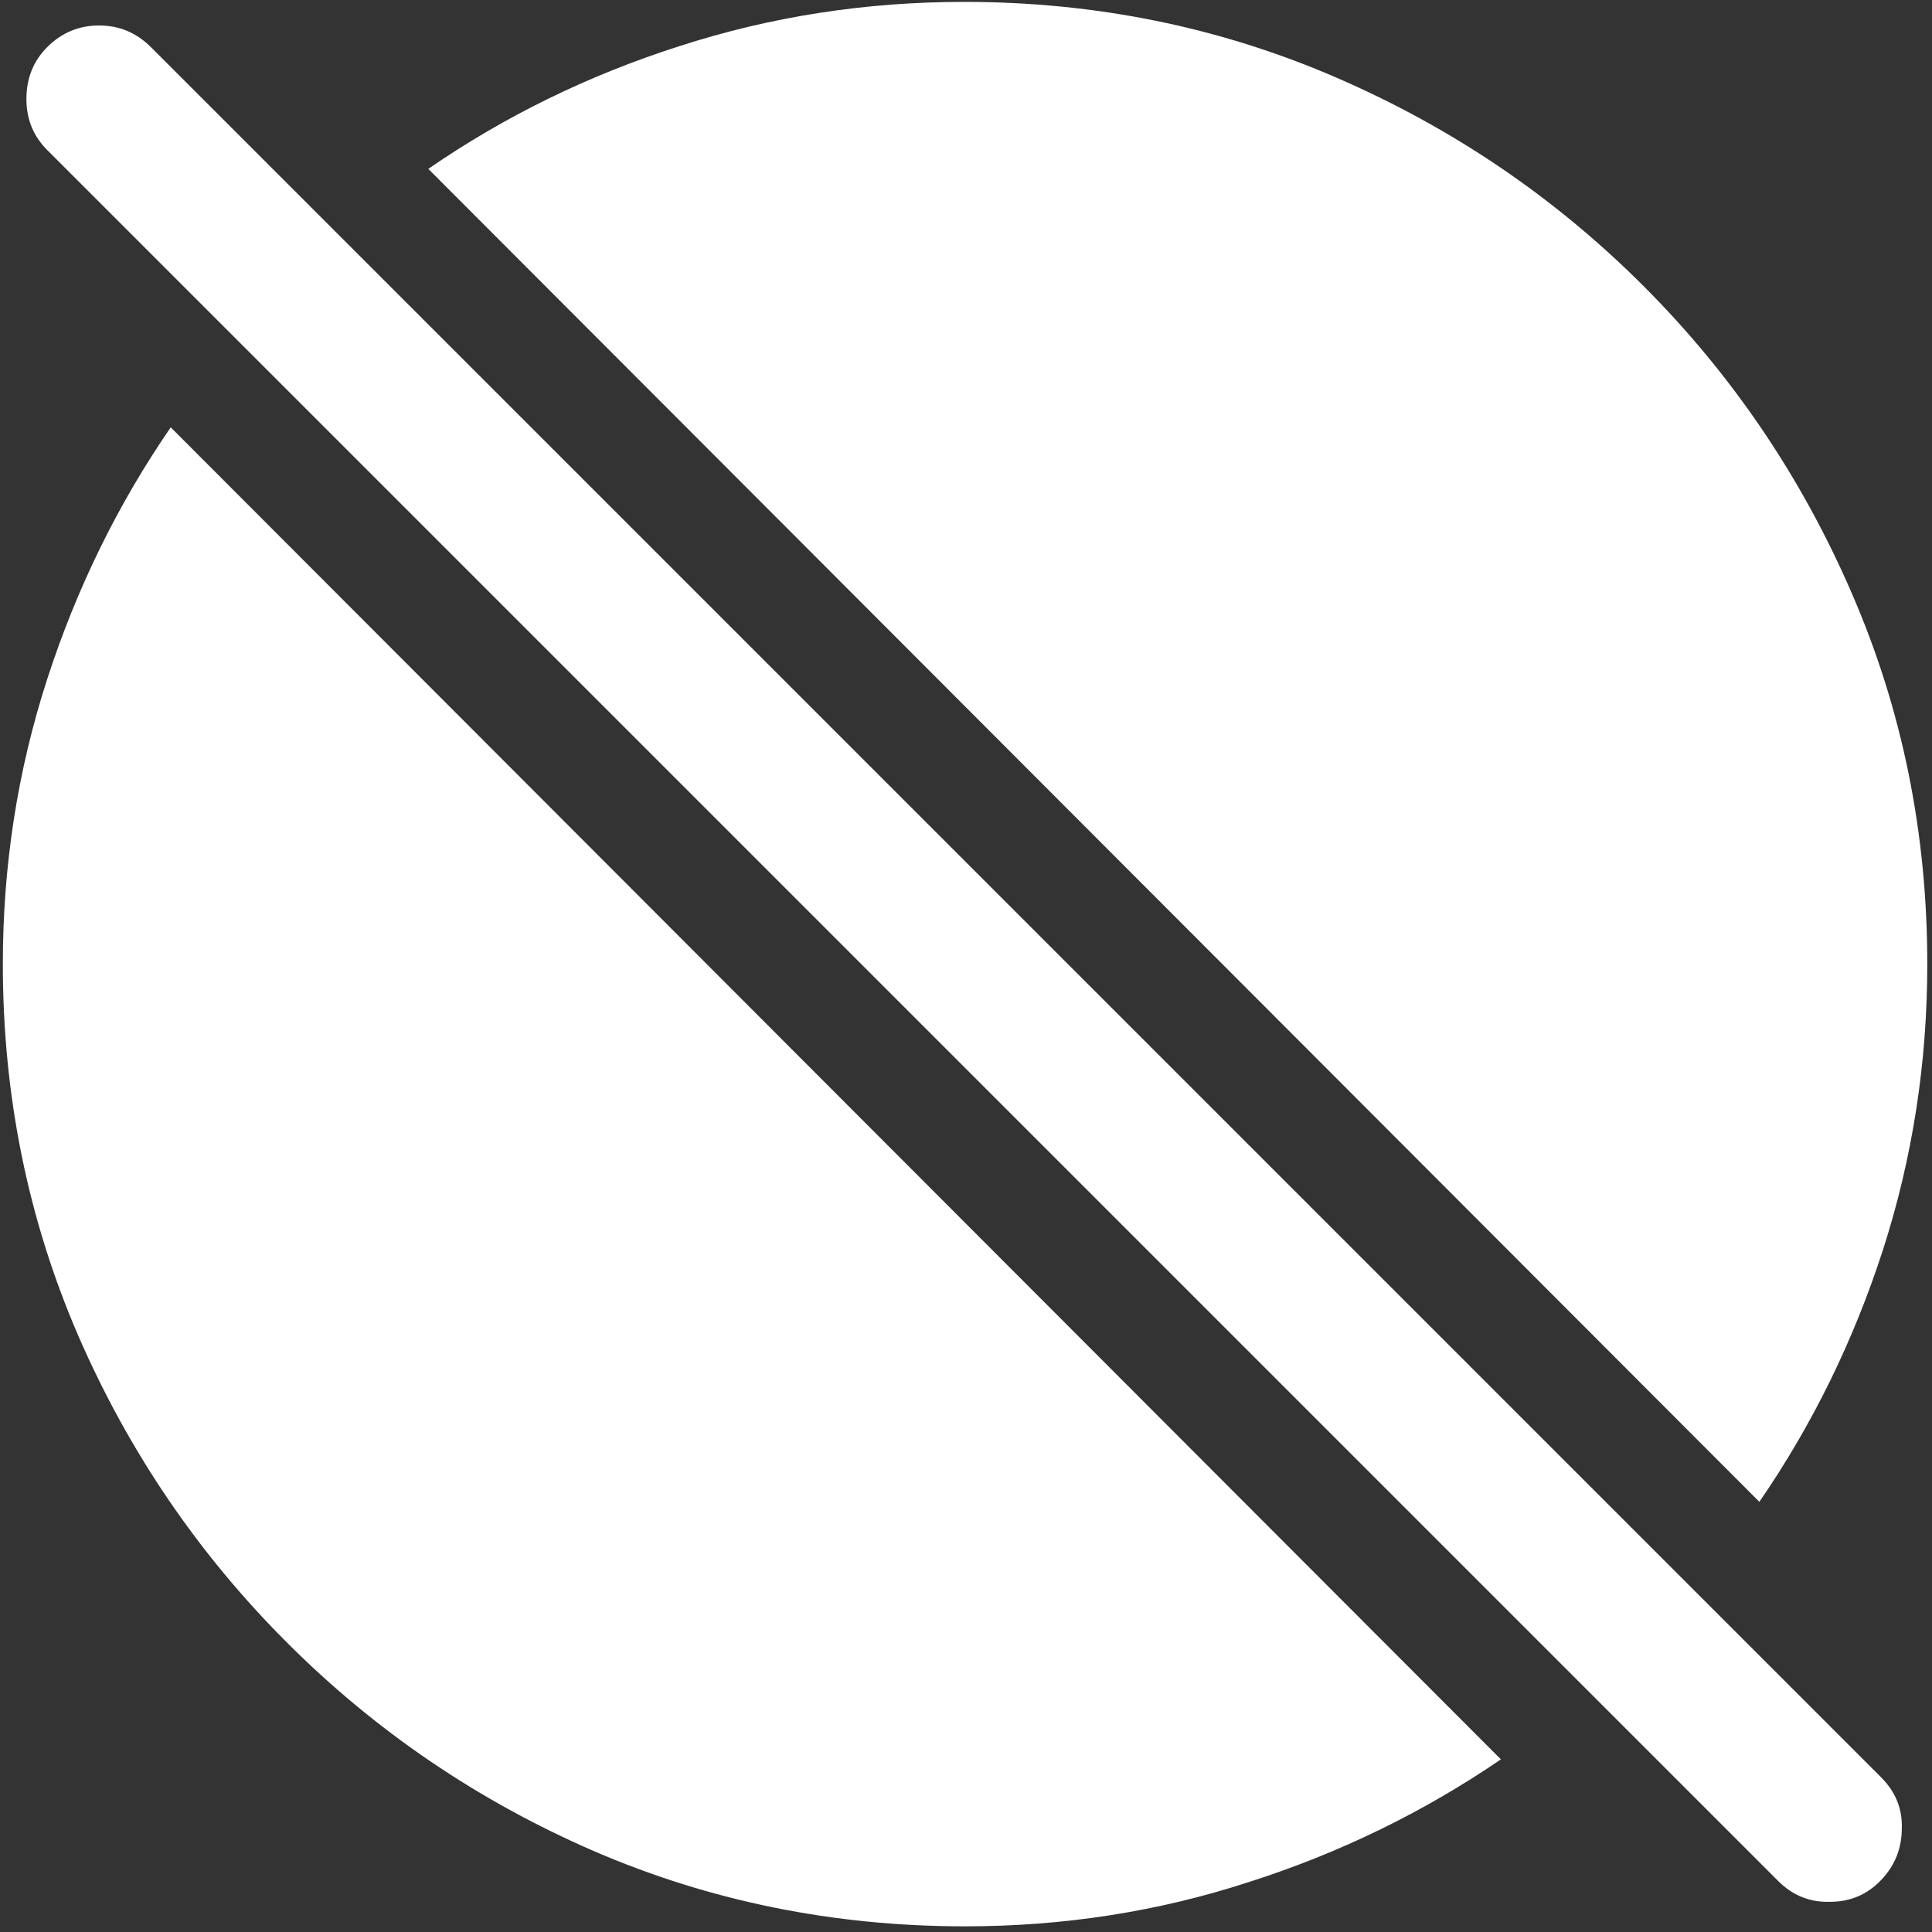<svg width="128" height="128" viewBox="0 0 128 128" fill="none" xmlns="http://www.w3.org/2000/svg">
<rect x="0" y="0" width="128" height="128" fill="#333333" stroke="none"/>
<path d="M11.312 28.312C7.812 33.396 5.083 38.958 3.125 45C1.167 51.042 0.188 57.333 0.188 63.875C0.188 72.583 1.854 80.792 5.188 88.5C8.521 96.167 13.125 102.938 19 108.812C24.875 114.688 31.646 119.292 39.312 122.625C47.021 125.958 55.229 127.625 63.938 127.625C70.479 127.625 76.75 126.646 82.75 124.688C88.75 122.771 94.312 120.062 99.438 116.562L11.312 28.312ZM116.562 99.5C120.062 94.417 122.792 88.854 124.75 82.812C126.708 76.729 127.688 70.417 127.688 63.875C127.688 55.167 126.021 46.979 122.688 39.312C119.354 31.604 114.75 24.812 108.875 18.938C103 13.062 96.208 8.458 88.5 5.125C80.792 1.792 72.583 0.125 63.875 0.125C57.333 0.125 51.042 1.104 45 3.062C39 4.979 33.458 7.688 28.375 11.188L116.562 99.5ZM117.812 124.625C118.771 125.583 119.917 126.042 121.25 126C122.583 126 123.708 125.521 124.625 124.562C125.542 123.604 126 122.458 126 121.125C126.042 119.833 125.583 118.708 124.625 117.75L10 3.125C9.042 2.167 7.896 1.688 6.562 1.688C5.229 1.688 4.083 2.167 3.125 3.125C2.208 4.042 1.75 5.188 1.75 6.562C1.75 7.896 2.208 9.021 3.125 9.938L117.812 124.625Z" fill="white"/>
</svg>

